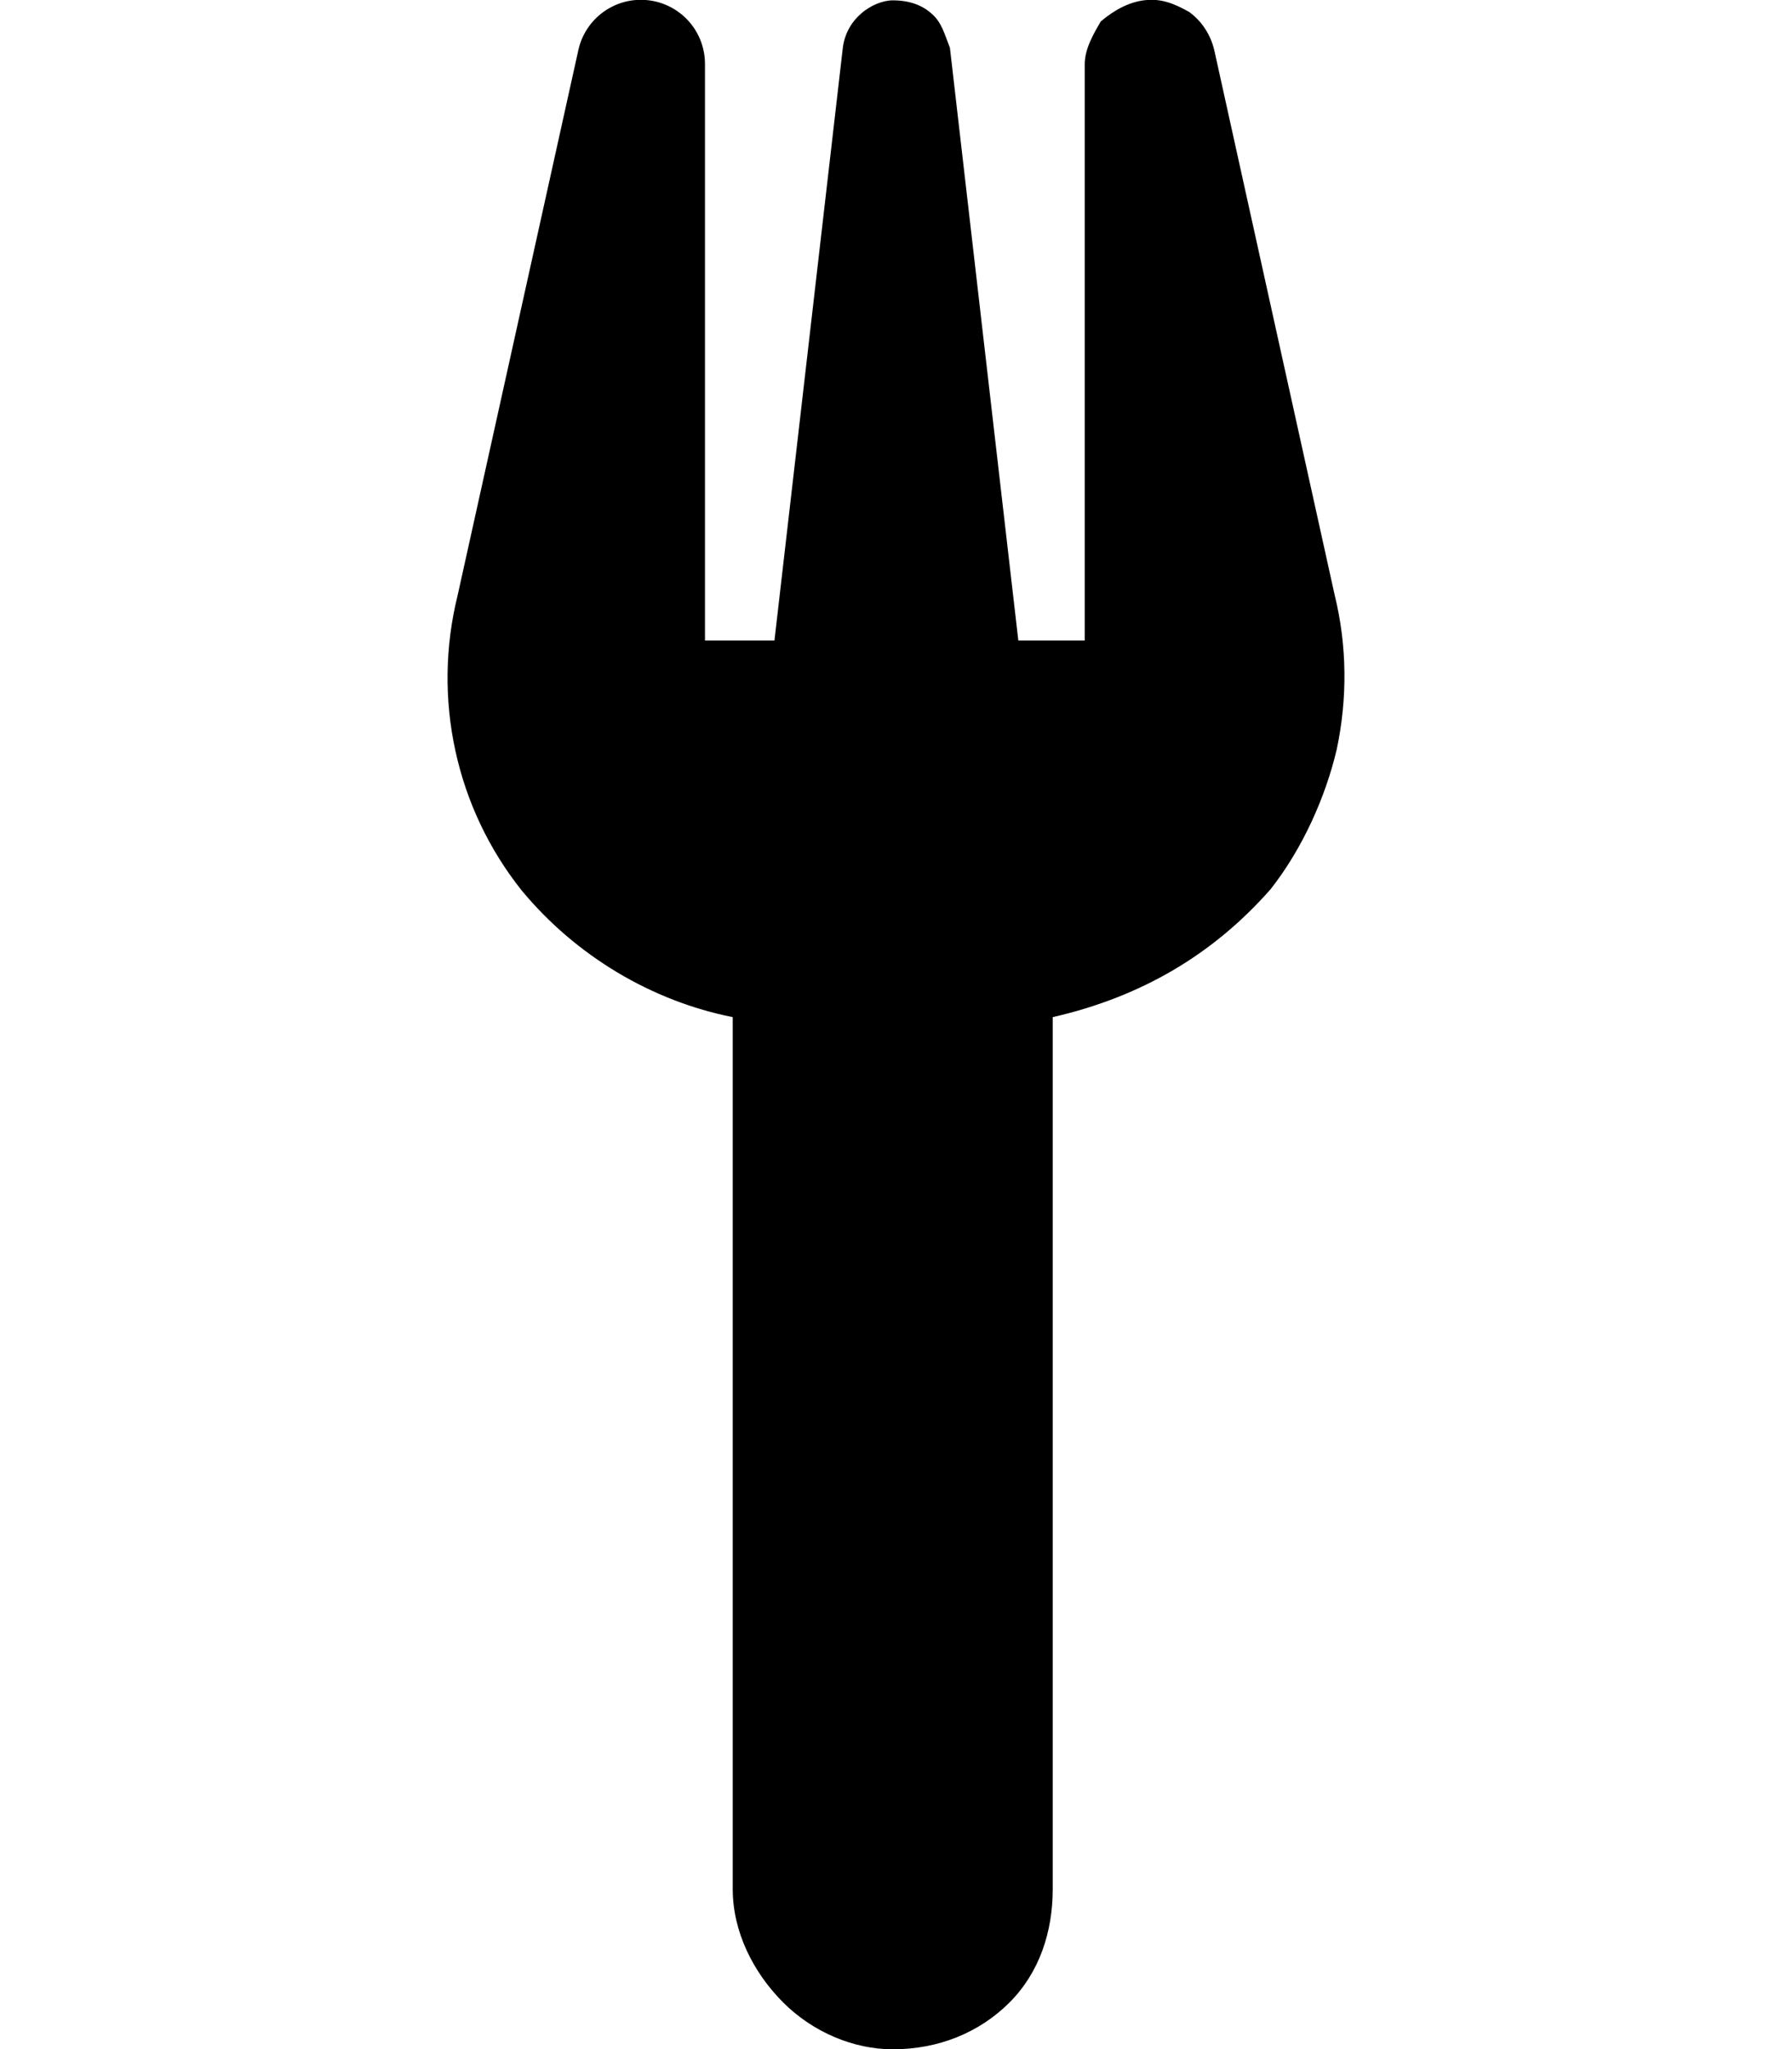 <?xml version="1.0" encoding="UTF-8" standalone="no"?>
<!DOCTYPE svg PUBLIC "-//W3C//DTD SVG 1.1//EN" "http://www.w3.org/Graphics/SVG/1.1/DTD/svg11.dtd">
<svg width="100%" height="100%" viewBox="0 0 448 512" version="1.1" xmlns="http://www.w3.org/2000/svg" xmlns:xlink="http://www.w3.org/1999/xlink" xml:space="preserve" xmlns:serif="http://www.serif.com/" style="fill-rule:evenodd;clip-rule:evenodd;stroke-linejoin:round;stroke-miterlimit:2;">
    <g transform="matrix(1,0,0,1,112.082,0.047)">
        <path d="M221.6,148.7C224.7,161.3 224.8,174.5 222.1,187.2C219.3,199.1 213.6,211.9 205.6,222.1C191.1,238.6 173,249.1 151.1,254.1L151.1,472C151.1,482.6 147.8,492.8 140.3,500.3C132.8,507.8 122.6,512 111.1,512C101.4,512 91.22,507.8 83.71,500.3C76.21,492.8 71.1,482.6 71.1,472L71.1,254.1C50.96,250.1 31.96,238.9 18.3,222.4C10.19,212.2 4.529,200.3 1.755,187.5C-1.019,174.7 -0.832,161.5 2.303,148.8L32.51,12.45C33.36,8.598 35.61,5.197 38.82,2.9C42.02,0.602 45.97,-0.43 49.89,0.003C53.82,0.43 57.46,2.303 60.1,5.259C62.74,8.214 64.18,12.04 64.16,16L64.16,160L81.53,160L98.62,11.91C99.02,8.635 100.6,5.621 103.1,3.434C105.5,1.248 108.7,0.04 111.1,0.04C115.3,0.04 118.5,1.248 120.9,3.434C123.4,5.621 124.1,8.635 125.4,11.91L142.5,160L159.1,160L159.1,16C159.1,12.07 161.4,8.268 163.1,5.317C166.6,2.366 170.2,0.474 174.1,0.003C178,-0.426 181.1,0.619 185.2,2.936C188.4,5.253 190.6,8.677 191.5,12.55L221.6,148.7Z" style="fill-rule:nonzero;"/>
    </g>
</svg>
